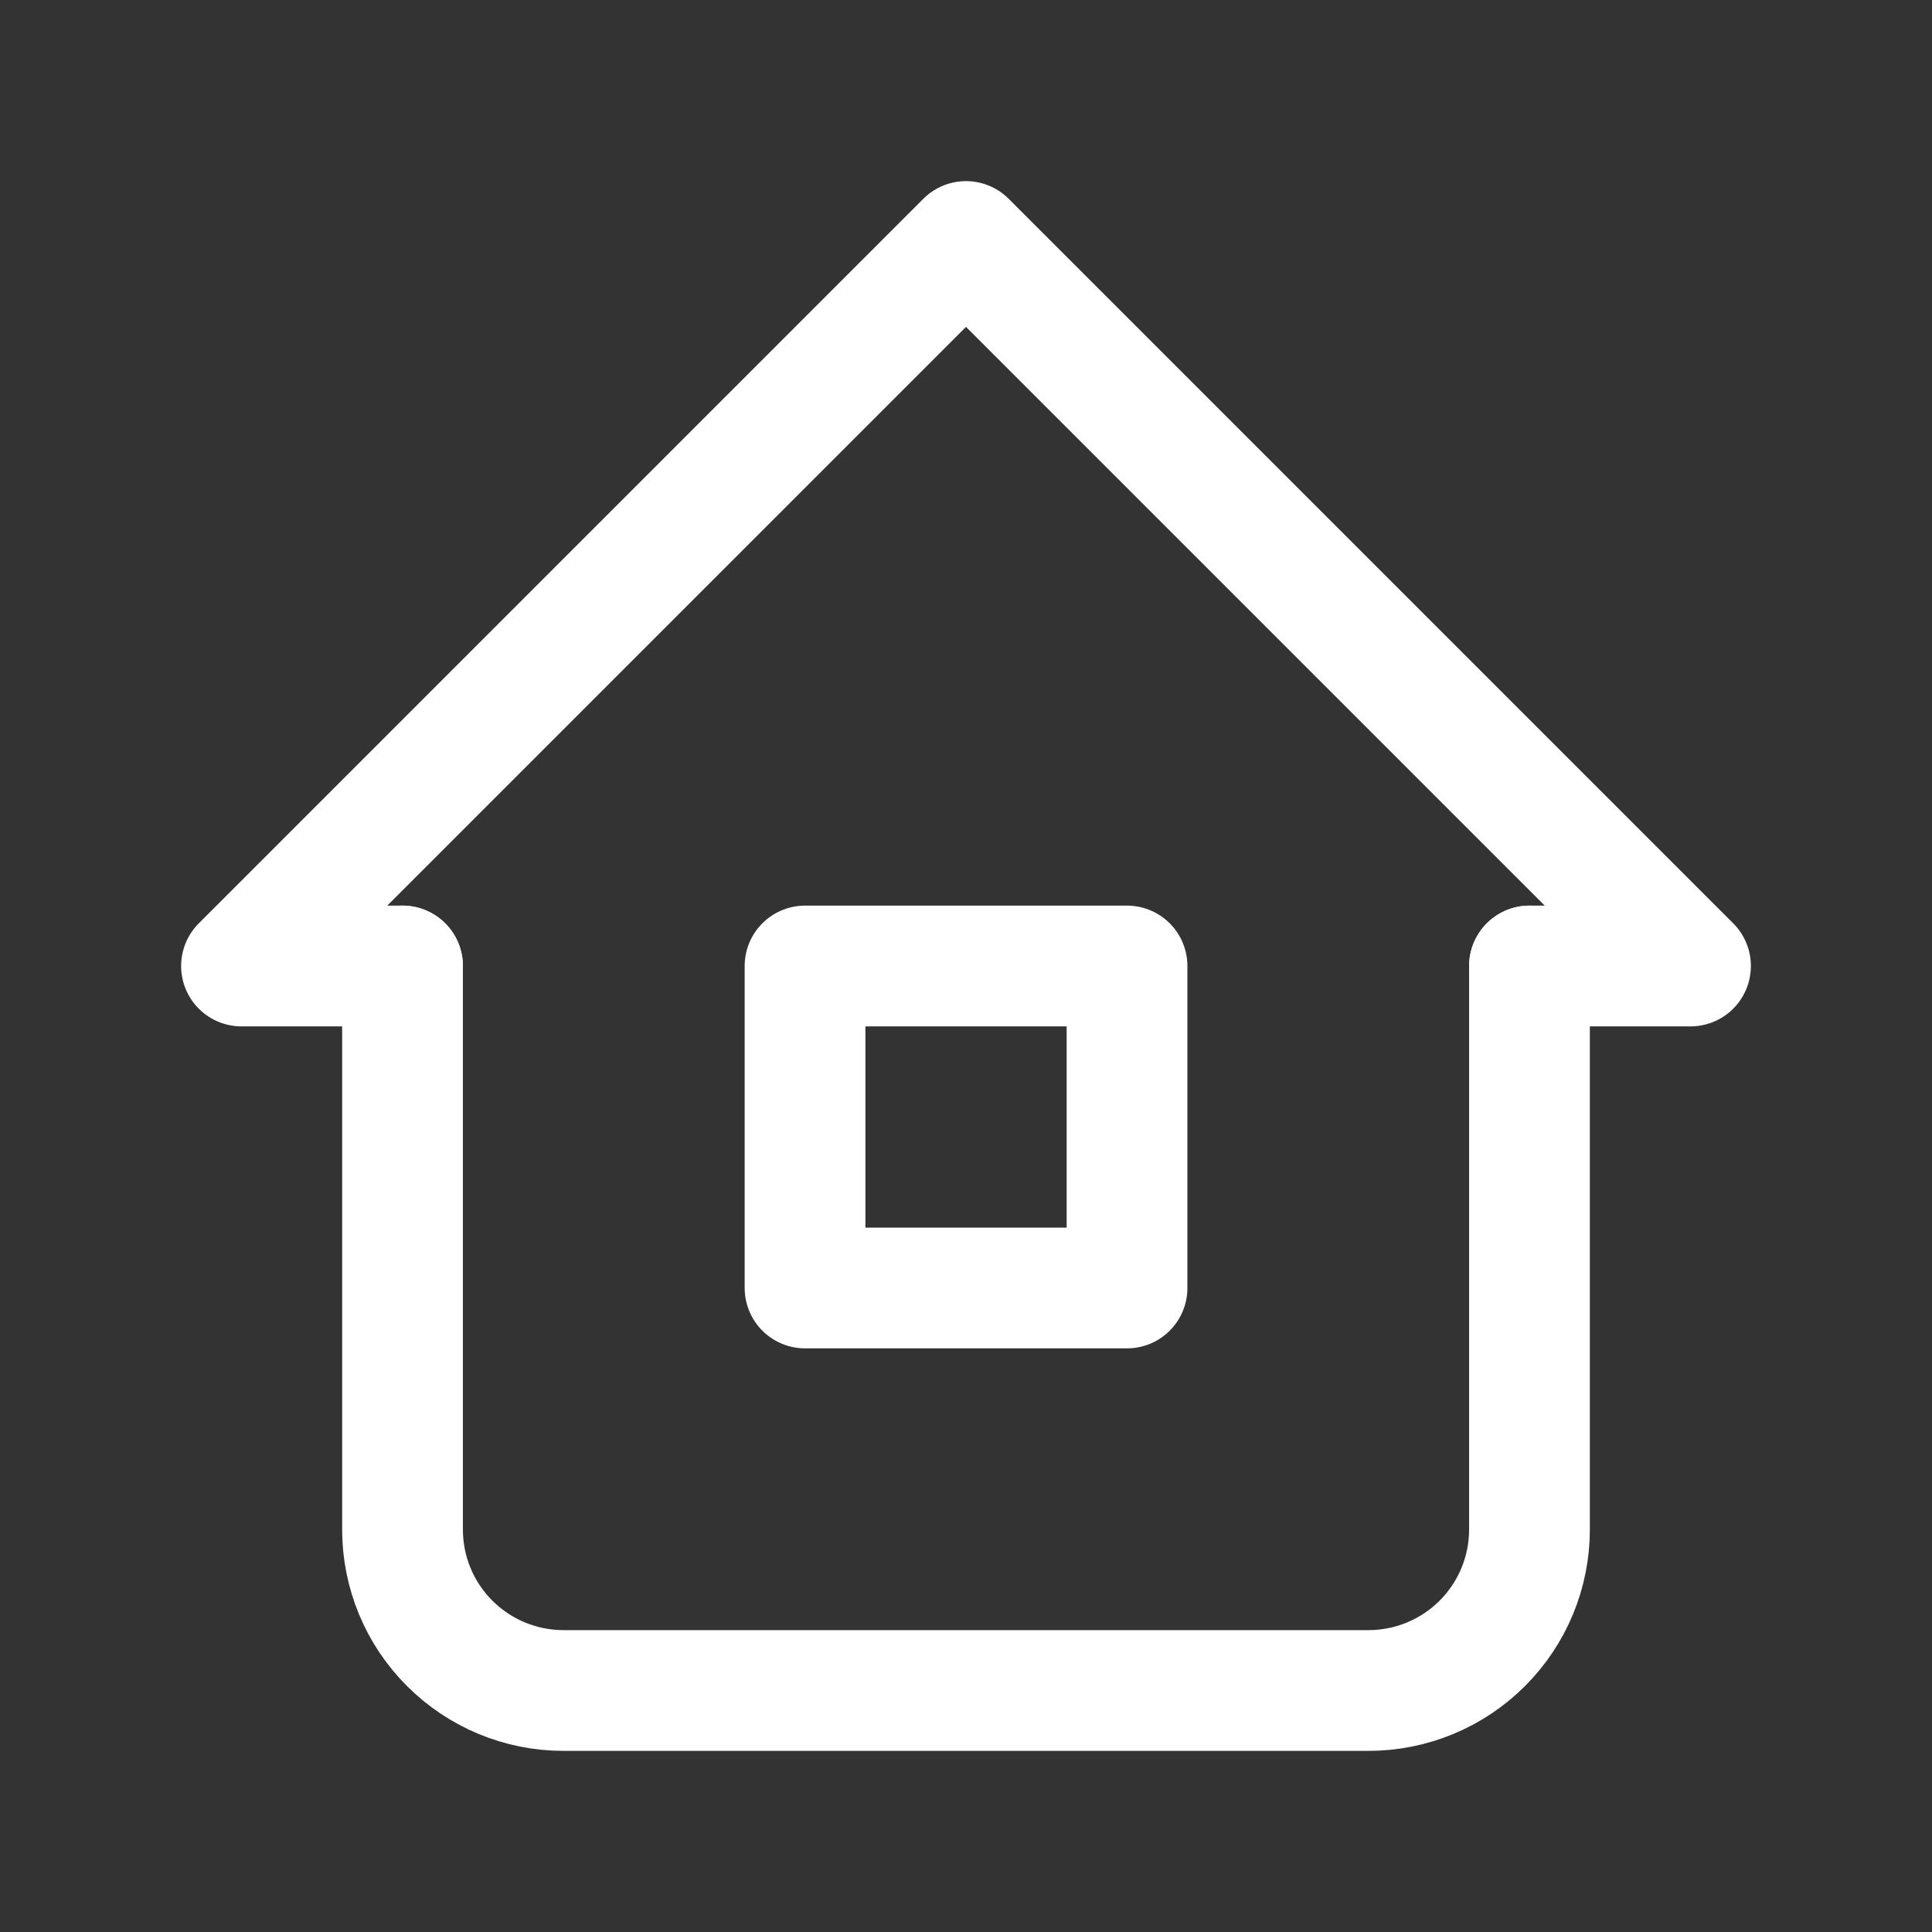 <svg width="32" height="32" viewBox="0 0 32 32" fill="none" xmlns="http://www.w3.org/2000/svg">
<rect x="0" y="0" width="32" height="32" fill="#333333" stroke="none"/>
<path d="M6.667 16H4L16 4L28 16H25.333" stroke="white" stroke-width="2" stroke-linecap="round" stroke-linejoin="round"/>
<path d="M6.667 16V25.333C6.667 26.041 6.947 26.719 7.448 27.219C7.948 27.719 8.626 28 9.333 28H22.666C23.374 28 24.052 27.719 24.552 27.219C25.052 26.719 25.333 26.041 25.333 25.333V16" stroke="white" stroke-width="2" stroke-linecap="round" stroke-linejoin="round"/>
<path d="M13.334 16H18.667V21.333H13.334V16Z" stroke="white" stroke-width="2" stroke-linecap="round" stroke-linejoin="round"/>
</svg>
